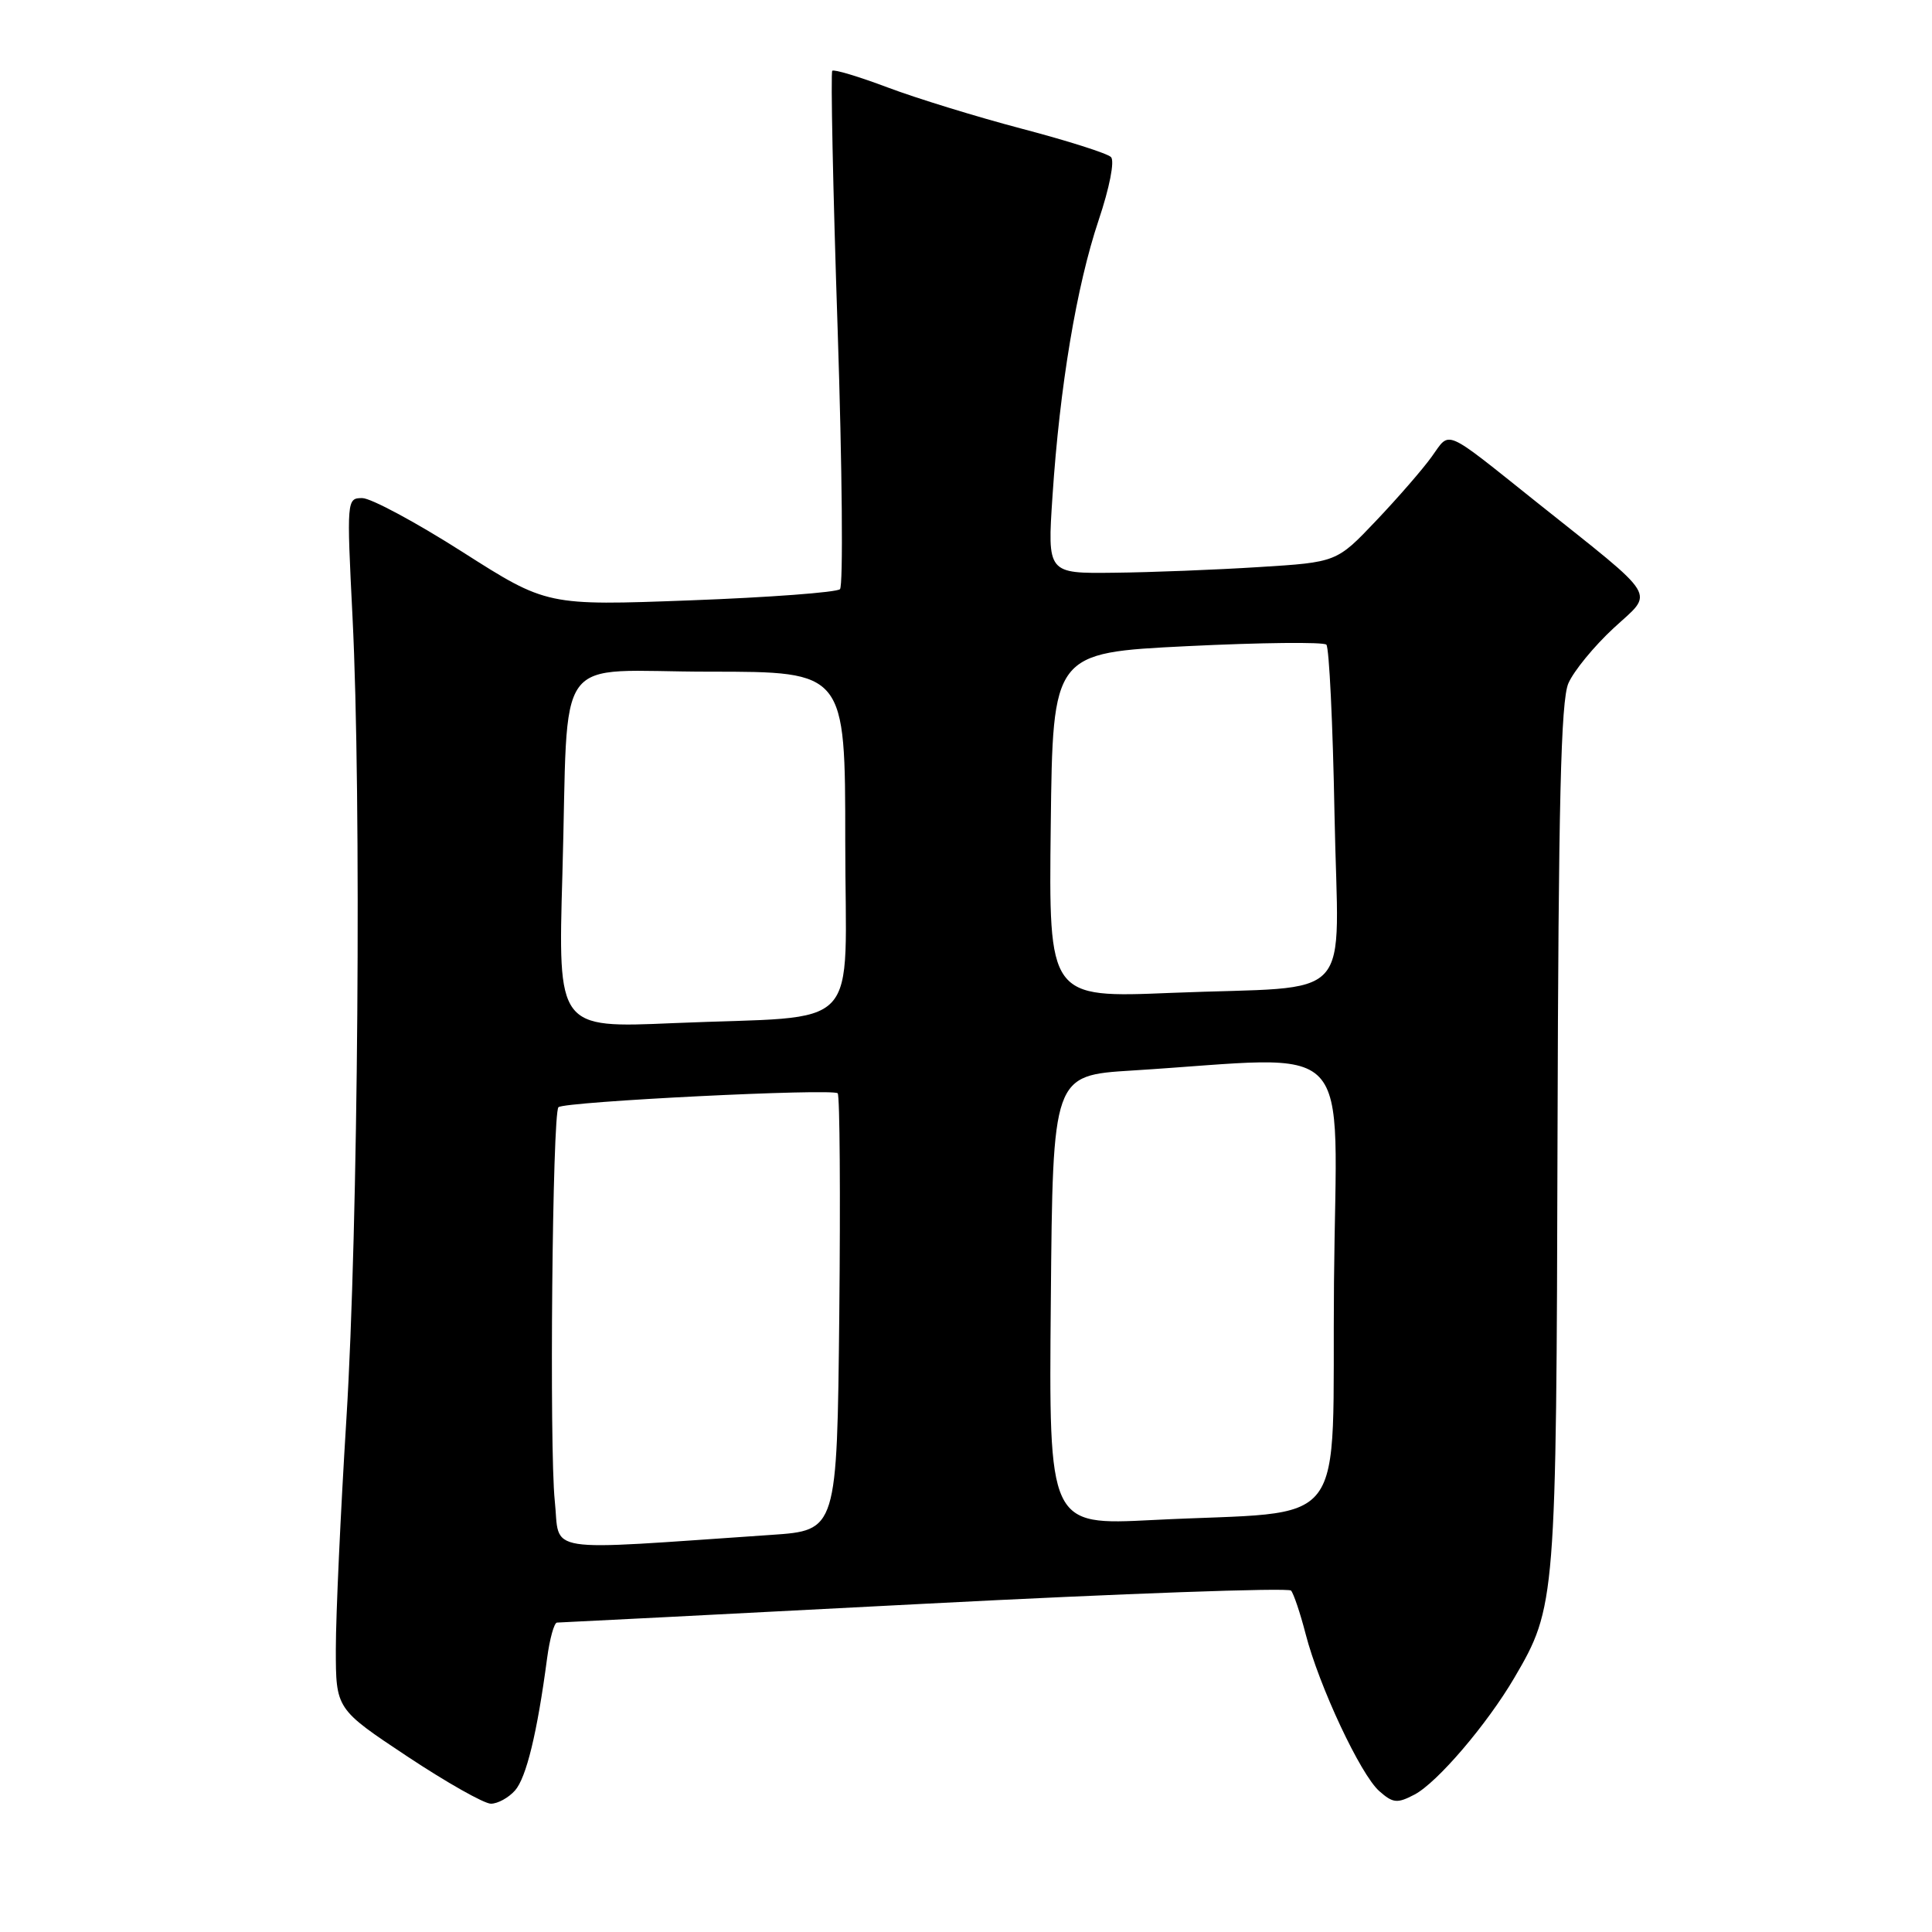 <?xml version="1.0" encoding="UTF-8" standalone="no"?>
<!DOCTYPE svg PUBLIC "-//W3C//DTD SVG 1.1//EN" "http://www.w3.org/Graphics/SVG/1.1/DTD/svg11.dtd" >
<svg xmlns="http://www.w3.org/2000/svg" xmlns:xlink="http://www.w3.org/1999/xlink" version="1.1" viewBox="0 0 256 256">
 <g >
 <path fill="currentColor"
d=" M 68.24 237.25 C 69.74 235.56 71.19 229.58 72.49 219.75 C 72.84 217.14 73.43 215.00 73.81 215.00 C 74.19 215.00 96.08 213.88 122.46 212.51 C 148.84 211.14 170.71 210.36 171.07 210.76 C 171.42 211.17 172.29 213.75 173.00 216.50 C 174.79 223.44 180.27 235.13 182.76 237.33 C 184.58 238.94 185.14 238.99 187.43 237.79 C 190.44 236.21 197.03 228.50 200.66 222.31 C 206.16 212.93 206.22 212.19 206.38 150.50 C 206.50 106.41 206.82 92.83 207.82 90.54 C 208.53 88.91 211.22 85.63 213.80 83.24 C 219.21 78.24 220.08 79.68 203.56 66.50 C 191.12 56.57 192.21 57.05 189.72 60.50 C 188.54 62.15 185.22 65.97 182.34 69.00 C 177.12 74.50 177.12 74.50 166.81 75.14 C 161.14 75.50 152.51 75.84 147.64 75.89 C 138.78 76.00 138.78 76.00 139.46 65.75 C 140.42 51.21 142.65 37.90 145.57 29.19 C 147.02 24.87 147.72 21.32 147.21 20.81 C 146.72 20.32 141.42 18.64 135.41 17.06 C 129.41 15.48 121.39 13.01 117.60 11.58 C 113.80 10.15 110.51 9.16 110.28 9.38 C 110.06 9.61 110.37 24.98 110.99 43.55 C 111.60 62.11 111.74 77.65 111.30 78.07 C 110.86 78.49 101.94 79.16 91.48 79.55 C 72.46 80.26 72.46 80.26 61.27 73.13 C 55.12 69.21 49.15 66.00 48.00 66.00 C 45.95 66.00 45.93 66.21 46.71 81.75 C 47.91 105.60 47.47 162.70 45.90 188.00 C 45.13 200.38 44.50 214.09 44.50 218.48 C 44.50 226.45 44.50 226.45 53.96 232.73 C 59.16 236.18 64.15 239.00 65.05 239.00 C 65.95 239.00 67.39 238.21 68.24 237.25 Z  M 73.51 198.86 C 72.78 191.90 73.19 147.44 74.00 146.71 C 74.82 145.96 110.46 144.19 111.00 144.87 C 111.28 145.22 111.37 158.39 111.21 174.15 C 110.91 202.79 110.91 202.79 102.21 203.38 C 71.28 205.48 74.26 205.95 73.51 198.86 Z  M 139.24 172.31 C 139.50 142.50 139.50 142.50 150.00 141.85 C 180.17 139.97 177.06 136.70 176.76 169.91 C 176.46 203.79 179.31 200.05 152.74 201.41 C 138.97 202.11 138.97 202.11 139.24 172.31 Z  M 74.52 115.86 C 75.39 85.60 72.92 89.00 94.05 89.00 C 112.00 89.00 112.00 89.00 112.00 111.41 C 112.00 137.41 114.76 134.48 89.21 135.57 C 73.93 136.23 73.93 136.23 74.52 115.86 Z  M 139.23 109.36 C 139.50 86.50 139.50 86.50 157.29 85.62 C 167.07 85.14 175.38 85.05 175.75 85.42 C 176.12 85.79 176.61 95.92 176.83 107.94 C 177.31 133.54 180.05 130.55 155.23 131.56 C 138.96 132.23 138.96 132.23 139.23 109.36 Z "/>
</g>
</svg>